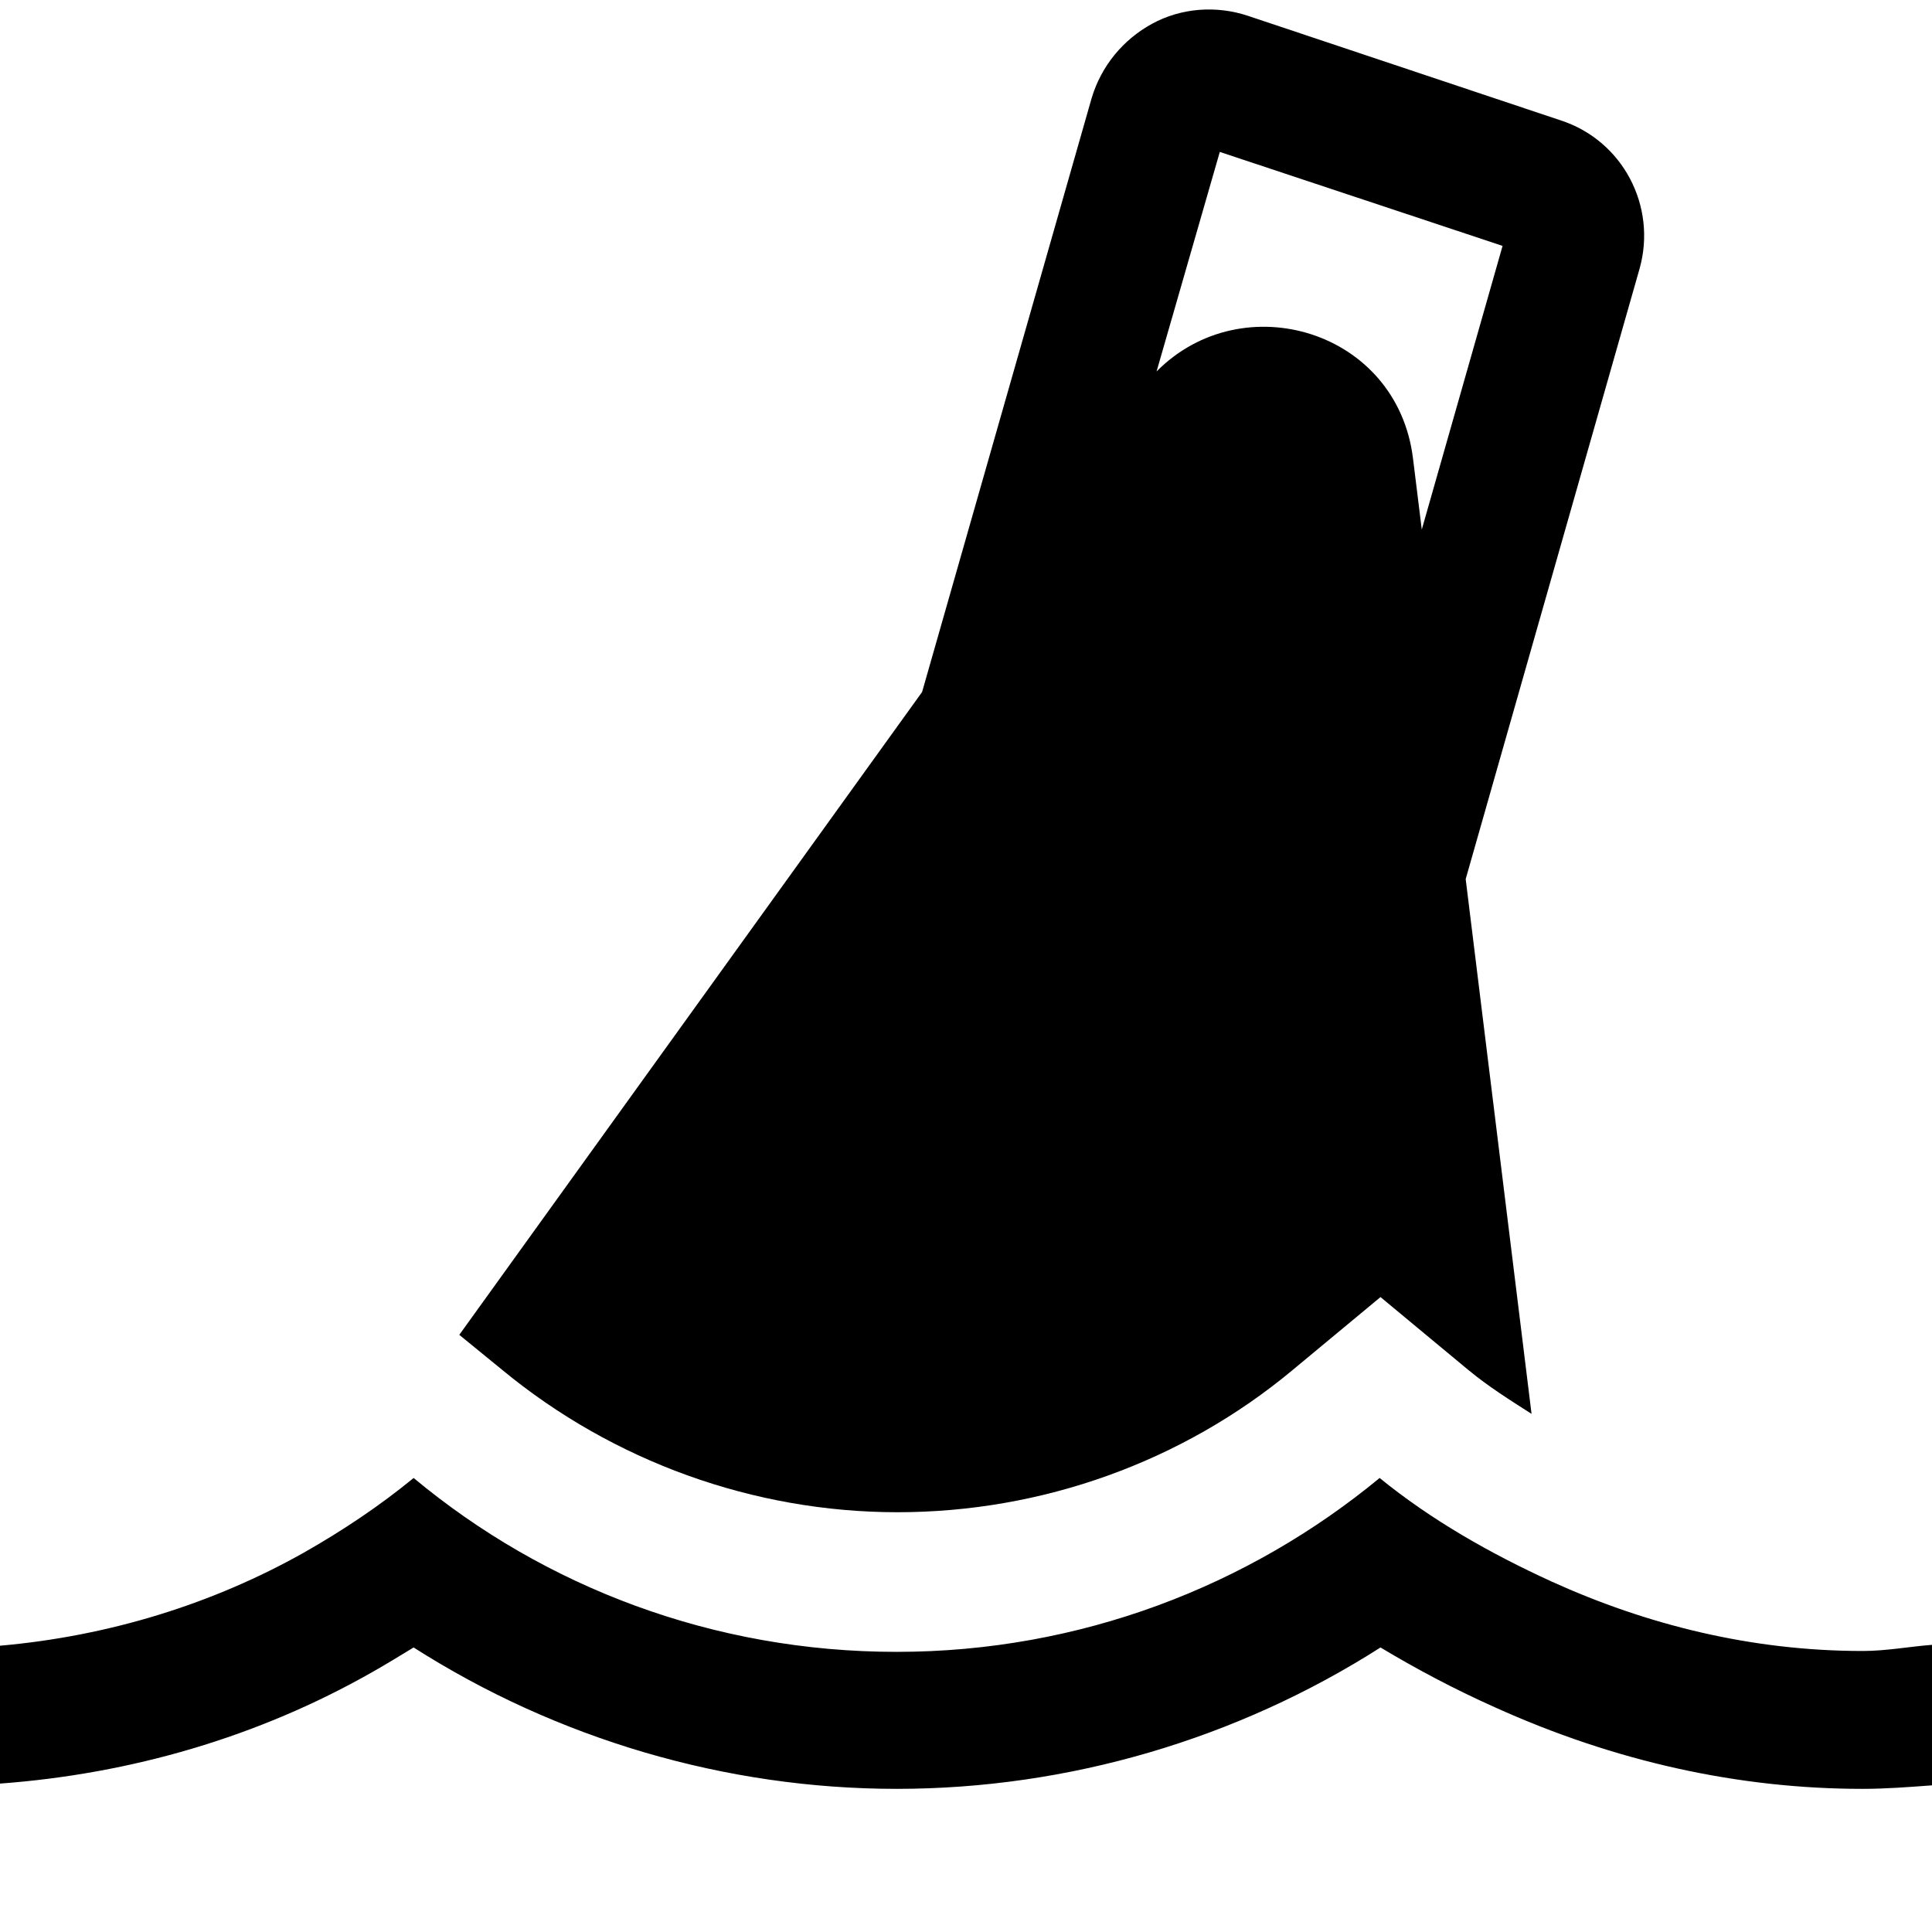 <?xml version="1.0" encoding="utf-8"?>
<!-- Generator: Adobe Illustrator 25.2.1, SVG Export Plug-In . SVG Version: 6.00 Build 0)  -->
<svg version="1.1" id="Layer_1" xmlns="http://www.w3.org/2000/svg" xmlns:xlink="http://www.w3.org/1999/xlink" x="0px" y="0px"
	 viewBox="0 0 22 22" enable-background="new 0 0 22 22" xml:space="preserve">
<path  d="M4.24,19.04c0.16-0.09,0.32-0.19,0.47-0.28c1.63,1.04,3.55,1.61,5.5,1.61c1.96,0,3.88-0.57,5.51-1.61
	c0.4,0.24,0.83,0.47,1.3,0.68c1.37,0.62,2.78,0.93,4.19,0.93c0.26,0,0.52-0.02,0.79-0.04v-1.6c-0.26,0.02-0.52,0.07-0.79,0.07
	c-1.27,0-2.46-0.3-3.54-0.79c-0.7-0.32-1.37-0.7-1.96-1.18c-1.49,1.23-3.41,1.98-5.5,1.98s-4.01-0.74-5.5-1.98
	c-0.39,0.32-0.81,0.6-1.25,0.85C2.43,18.26,1.25,18.63,0,18.74v1.57C1.49,20.2,2.94,19.78,4.24,19.04z"/>
<path  d="M17.77,1.37l-3.56-1.19c-0.36-0.12-0.76-0.09-1.09,0.09c-0.33,0.18-0.58,0.48-0.69,0.85L10.5,7.88L5.23,15.2
	l0.49,0.4c1.26,1.04,2.86,1.62,4.5,1.62s3.24-0.57,4.5-1.62l1-0.83l1,0.83c0.23,0.19,0.47,0.34,0.72,0.5l-0.75-6.09l1.98-6.95
	C18.87,2.35,18.48,1.6,17.77,1.37z M16.19,6.03l-0.1-0.81c-0.18-1.46-1.94-1.98-2.92-0.99l0.72-2.5l3.22,1.07L16.19,6.03z"/>
</svg>

